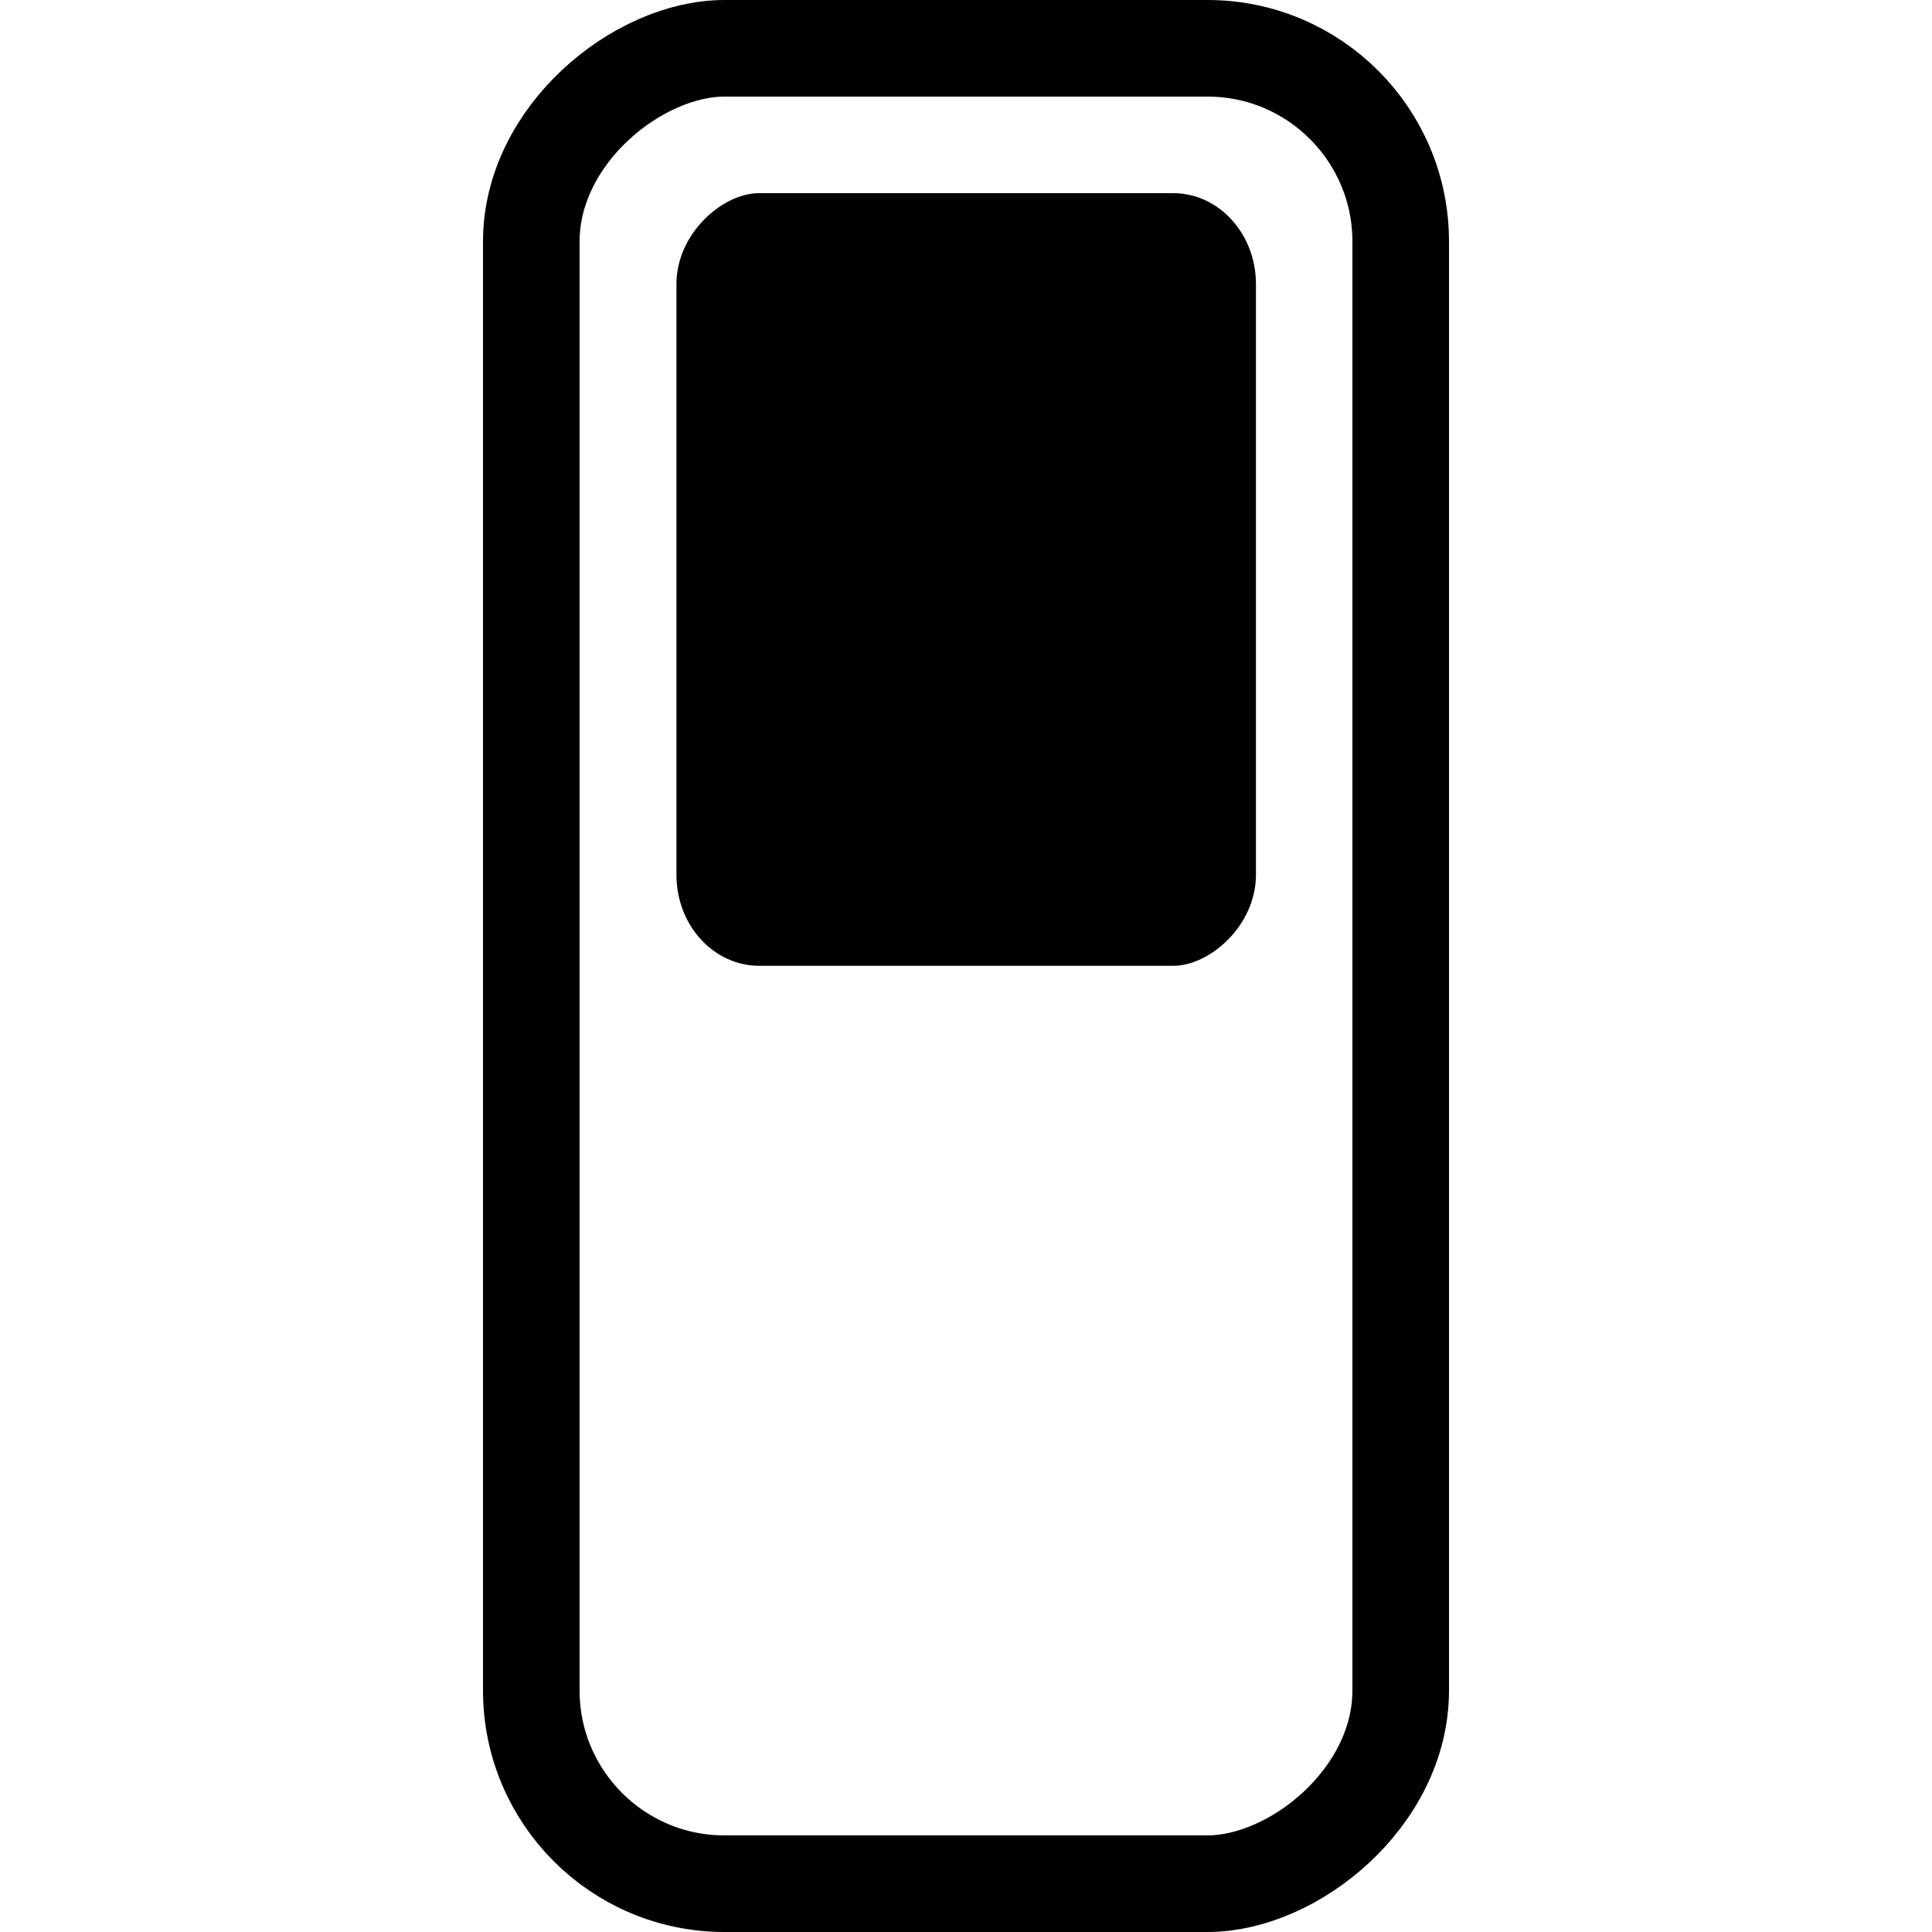 <?xml version="1.0" encoding="UTF-8" standalone="no"?>
<!-- Created with Inkscape (http://www.inkscape.org/) -->

<svg
   width="10mm"
   height="10mm"
   viewBox="0 0 10 10"
   version="1.1"
   id="svg5"
   inkscape:version="1.2.2 (732a01da63, 2022-12-09)"
   sodipodi:docname="Switch_0.svg"
   xmlns:inkscape="http://www.inkscape.org/namespaces/inkscape"
   xmlns:sodipodi="http://sodipodi.sourceforge.net/DTD/sodipodi-0.dtd"
   xmlns="http://www.w3.org/2000/svg"
   xmlns:svg="http://www.w3.org/2000/svg">
  <sodipodi:namedview
     id="namedview7"
     pagecolor="#ffffff"
     bordercolor="#666666"
     borderopacity="1.0"
     inkscape:showpageshadow="2"
     inkscape:pageopacity="0.0"
     inkscape:pagecheckerboard="0"
     inkscape:deskcolor="#d1d1d1"
     inkscape:document-units="mm"
     showgrid="false"
     inkscape:zoom="12.1156"
     inkscape:cx="1.9809172"
     inkscape:cy="19.561557"
     inkscape:window-width="1920"
     inkscape:window-height="1009"
     inkscape:window-x="-8"
     inkscape:window-y="-8"
     inkscape:window-maximized="1"
     inkscape:current-layer="layer1" />
  <defs
     id="defs2" />
  <g
     inkscape:label="Layer 1"
     inkscape:groupmode="layer"
     id="layer1">
    <rect
       style="fill:#000000;fill-opacity:0;stroke:#000000;stroke-width:0.5;stroke-linecap:round;stroke-miterlimit:0;stroke-dasharray:none"
       id="rect234"
       width="9.5"
       height="4.5"
       x="0.25"
       y="-7.25"
       rx="1"
       ry="1"
       transform="rotate(90)" />
    <g
       id="g303"
       transform="matrix(0,0.941,-0.857,0,9.286,0.294)"
       style="stroke-width:0;stroke-dasharray:none">
      <rect
         style="fill:#000000;fill-opacity:1;stroke:#000000;stroke-width:0;stroke-linecap:round;stroke-miterlimit:0;stroke-dasharray:none"
         id="rect9473"
         width="4.25"
         height="3.5"
         x="0.75"
         y="3.25"
         rx="0.5"
         ry="0.5" />
    </g>
  </g>
</svg>
